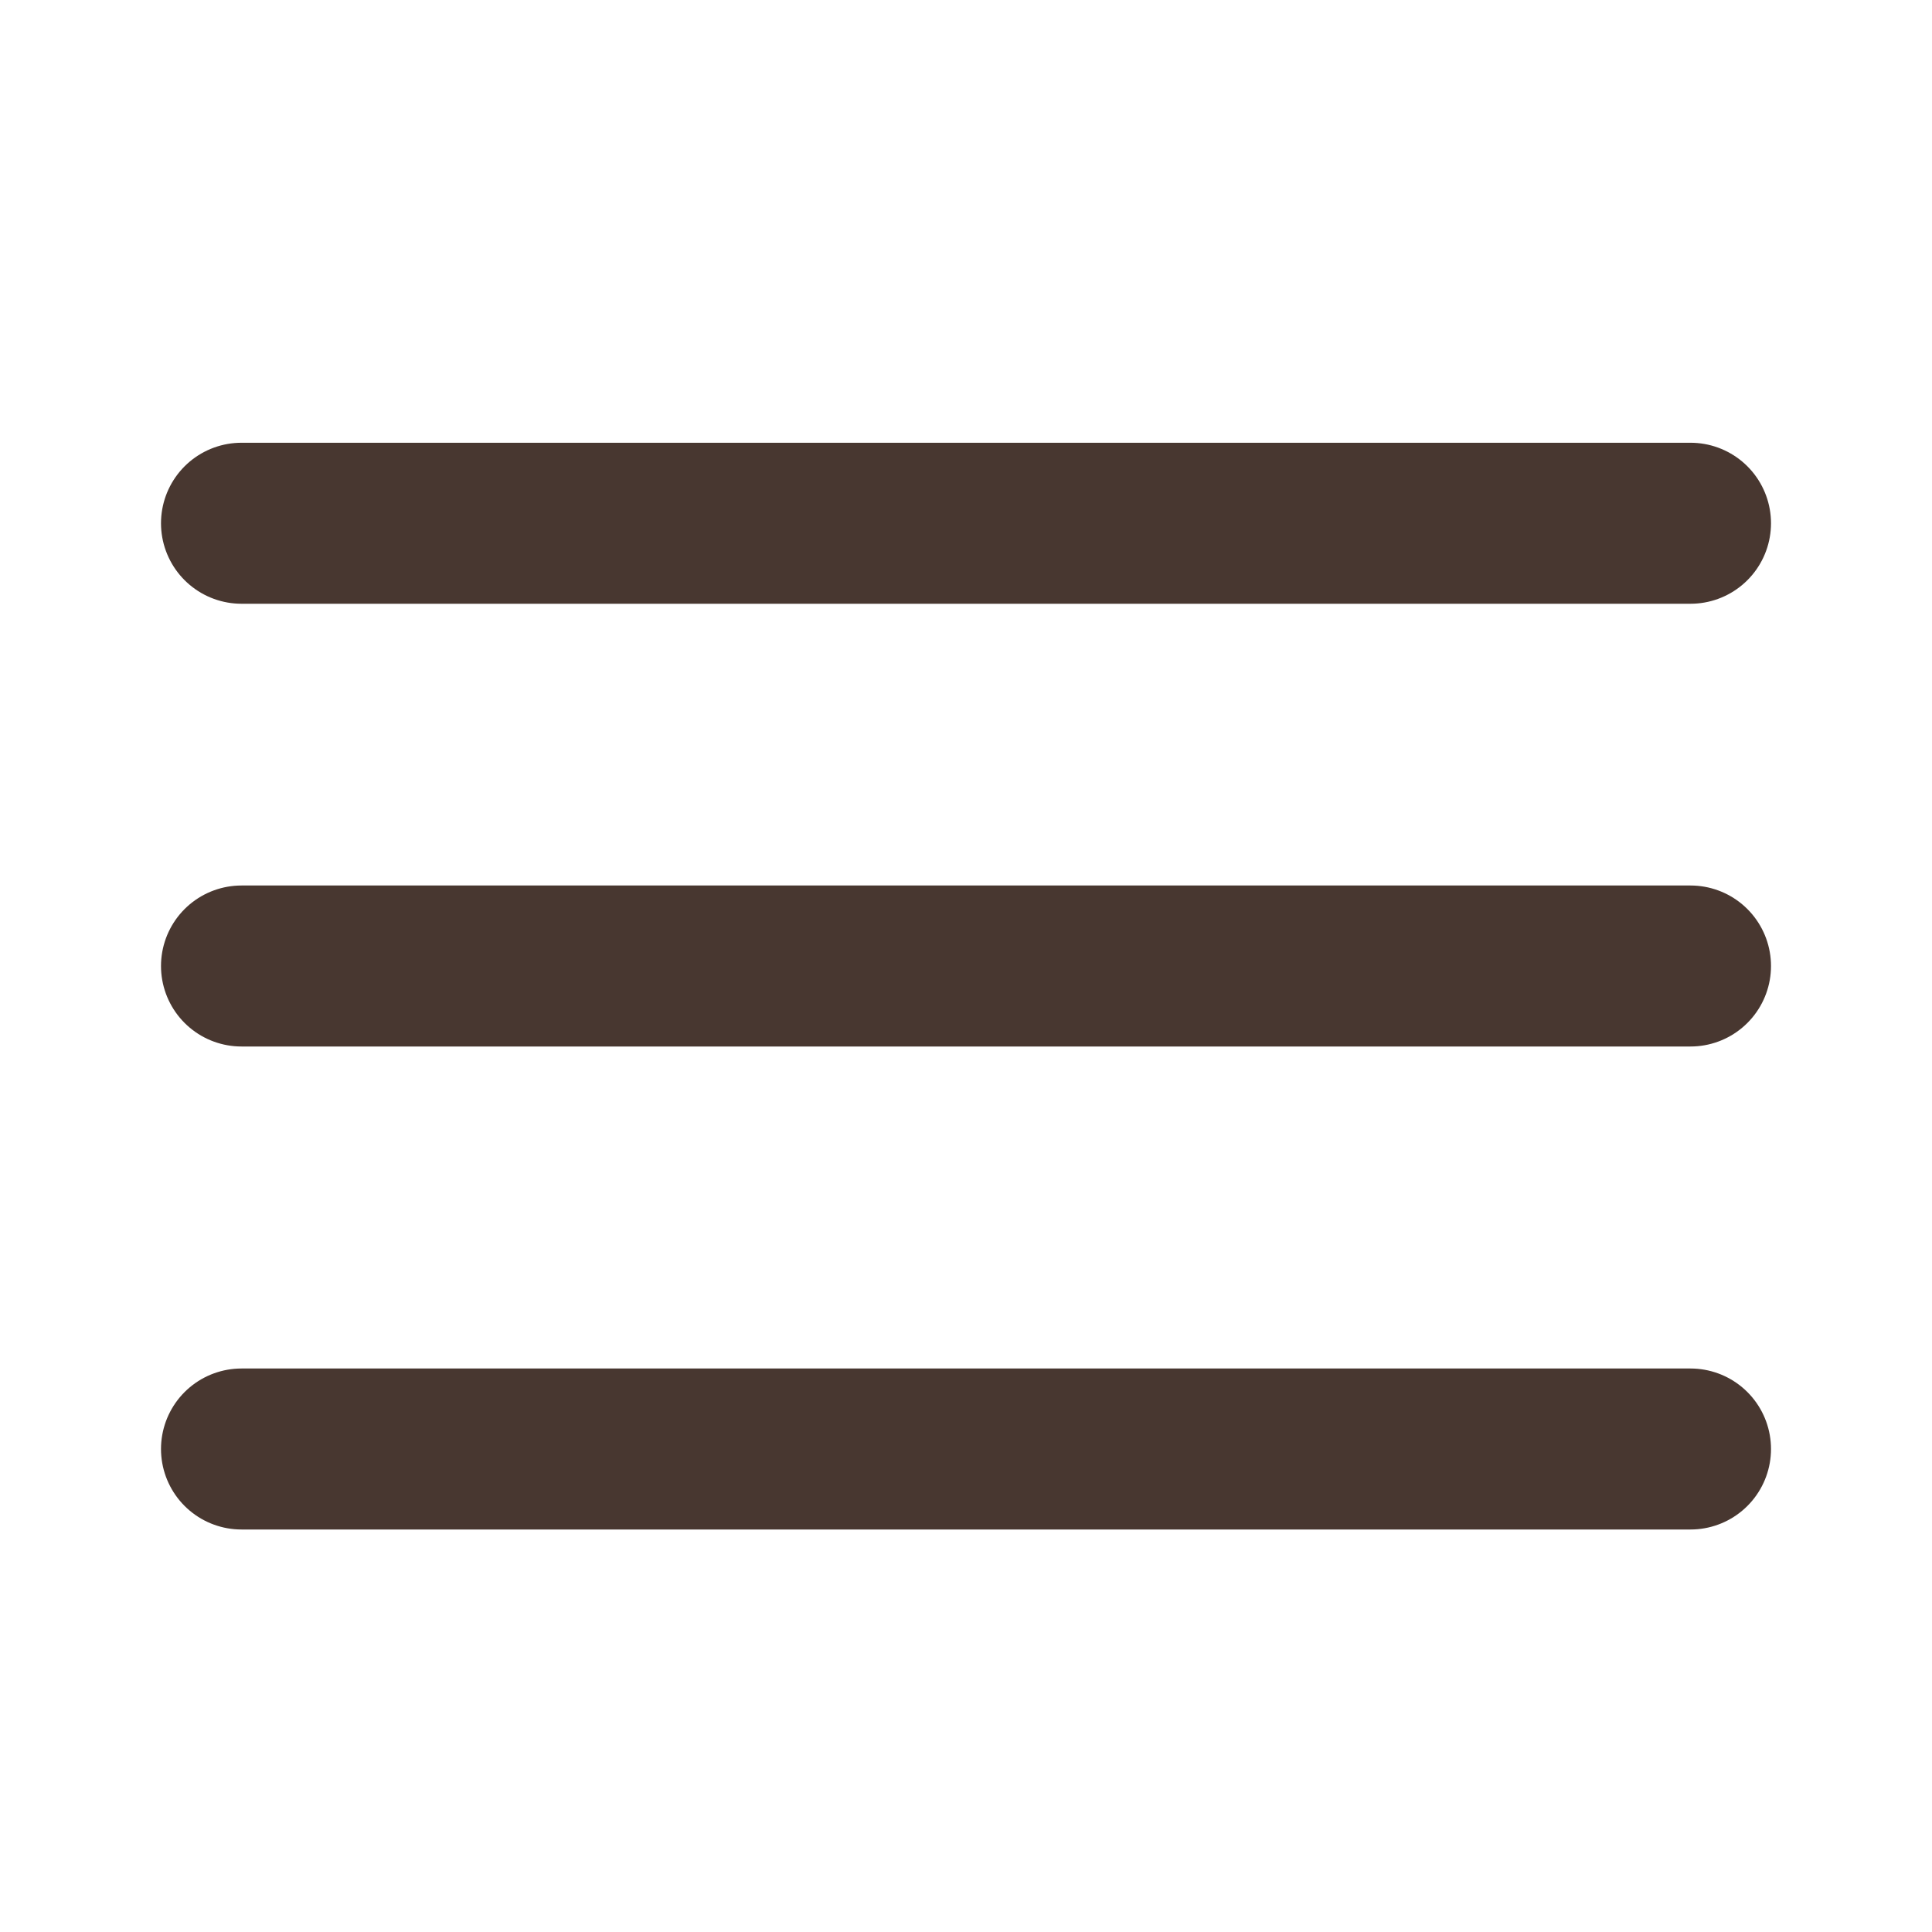 <svg width="24" height="24" viewBox="0 0 24 24" fill="none" xmlns="http://www.w3.org/2000/svg">
<path d="M3 6.5H21" stroke="#483730" stroke-width="2" stroke-linecap="round"/>
<path d="M3 12H21" stroke="#483730" stroke-width="2" stroke-linecap="round"/>
<path d="M3 18H21" stroke="#483730" stroke-width="2" stroke-linecap="round"/>
</svg>
